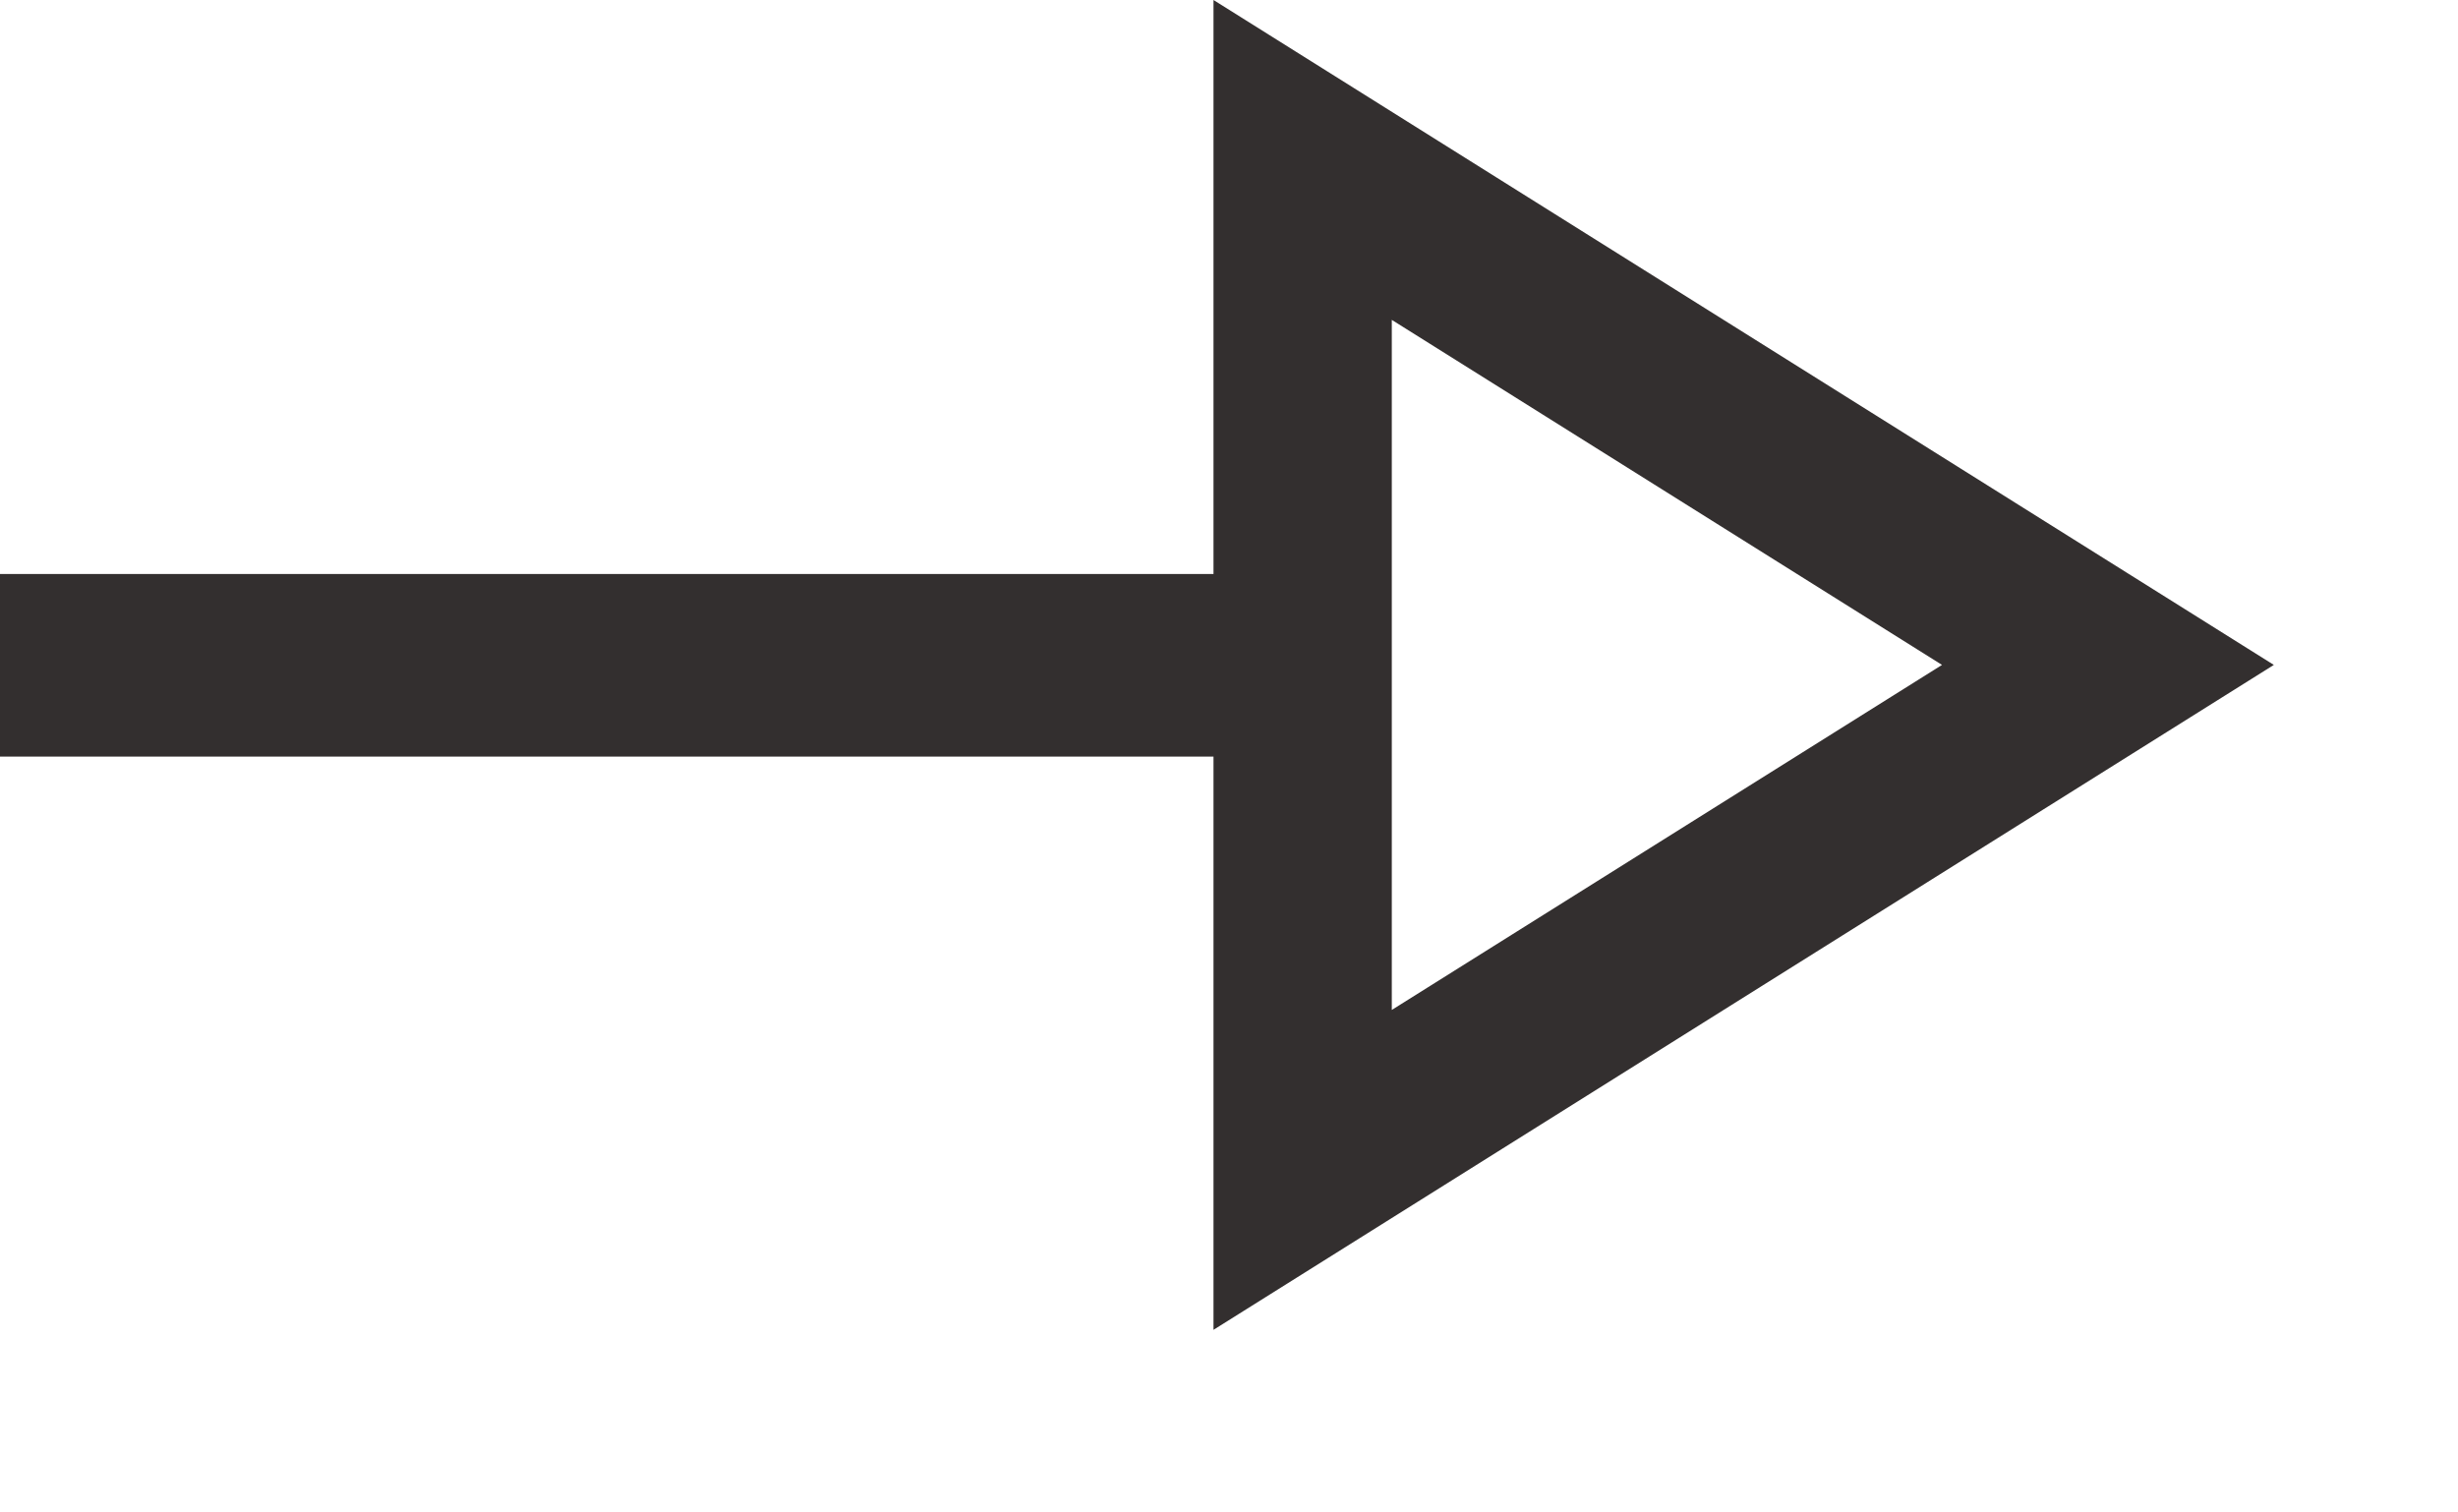 <svg width="13" height="8" viewBox="0 0 13 8" fill="none" xmlns="http://www.w3.org/2000/svg">
<path fill-rule="evenodd" clip-rule="evenodd" d="M6.418 4.002V7.034L12.026 3.517L6.418 0V3.036H0V4.002H6.418ZM7.361 1.692L10.271 3.517L7.361 5.342V1.692Z" fill="#332F2F"/>
</svg>
